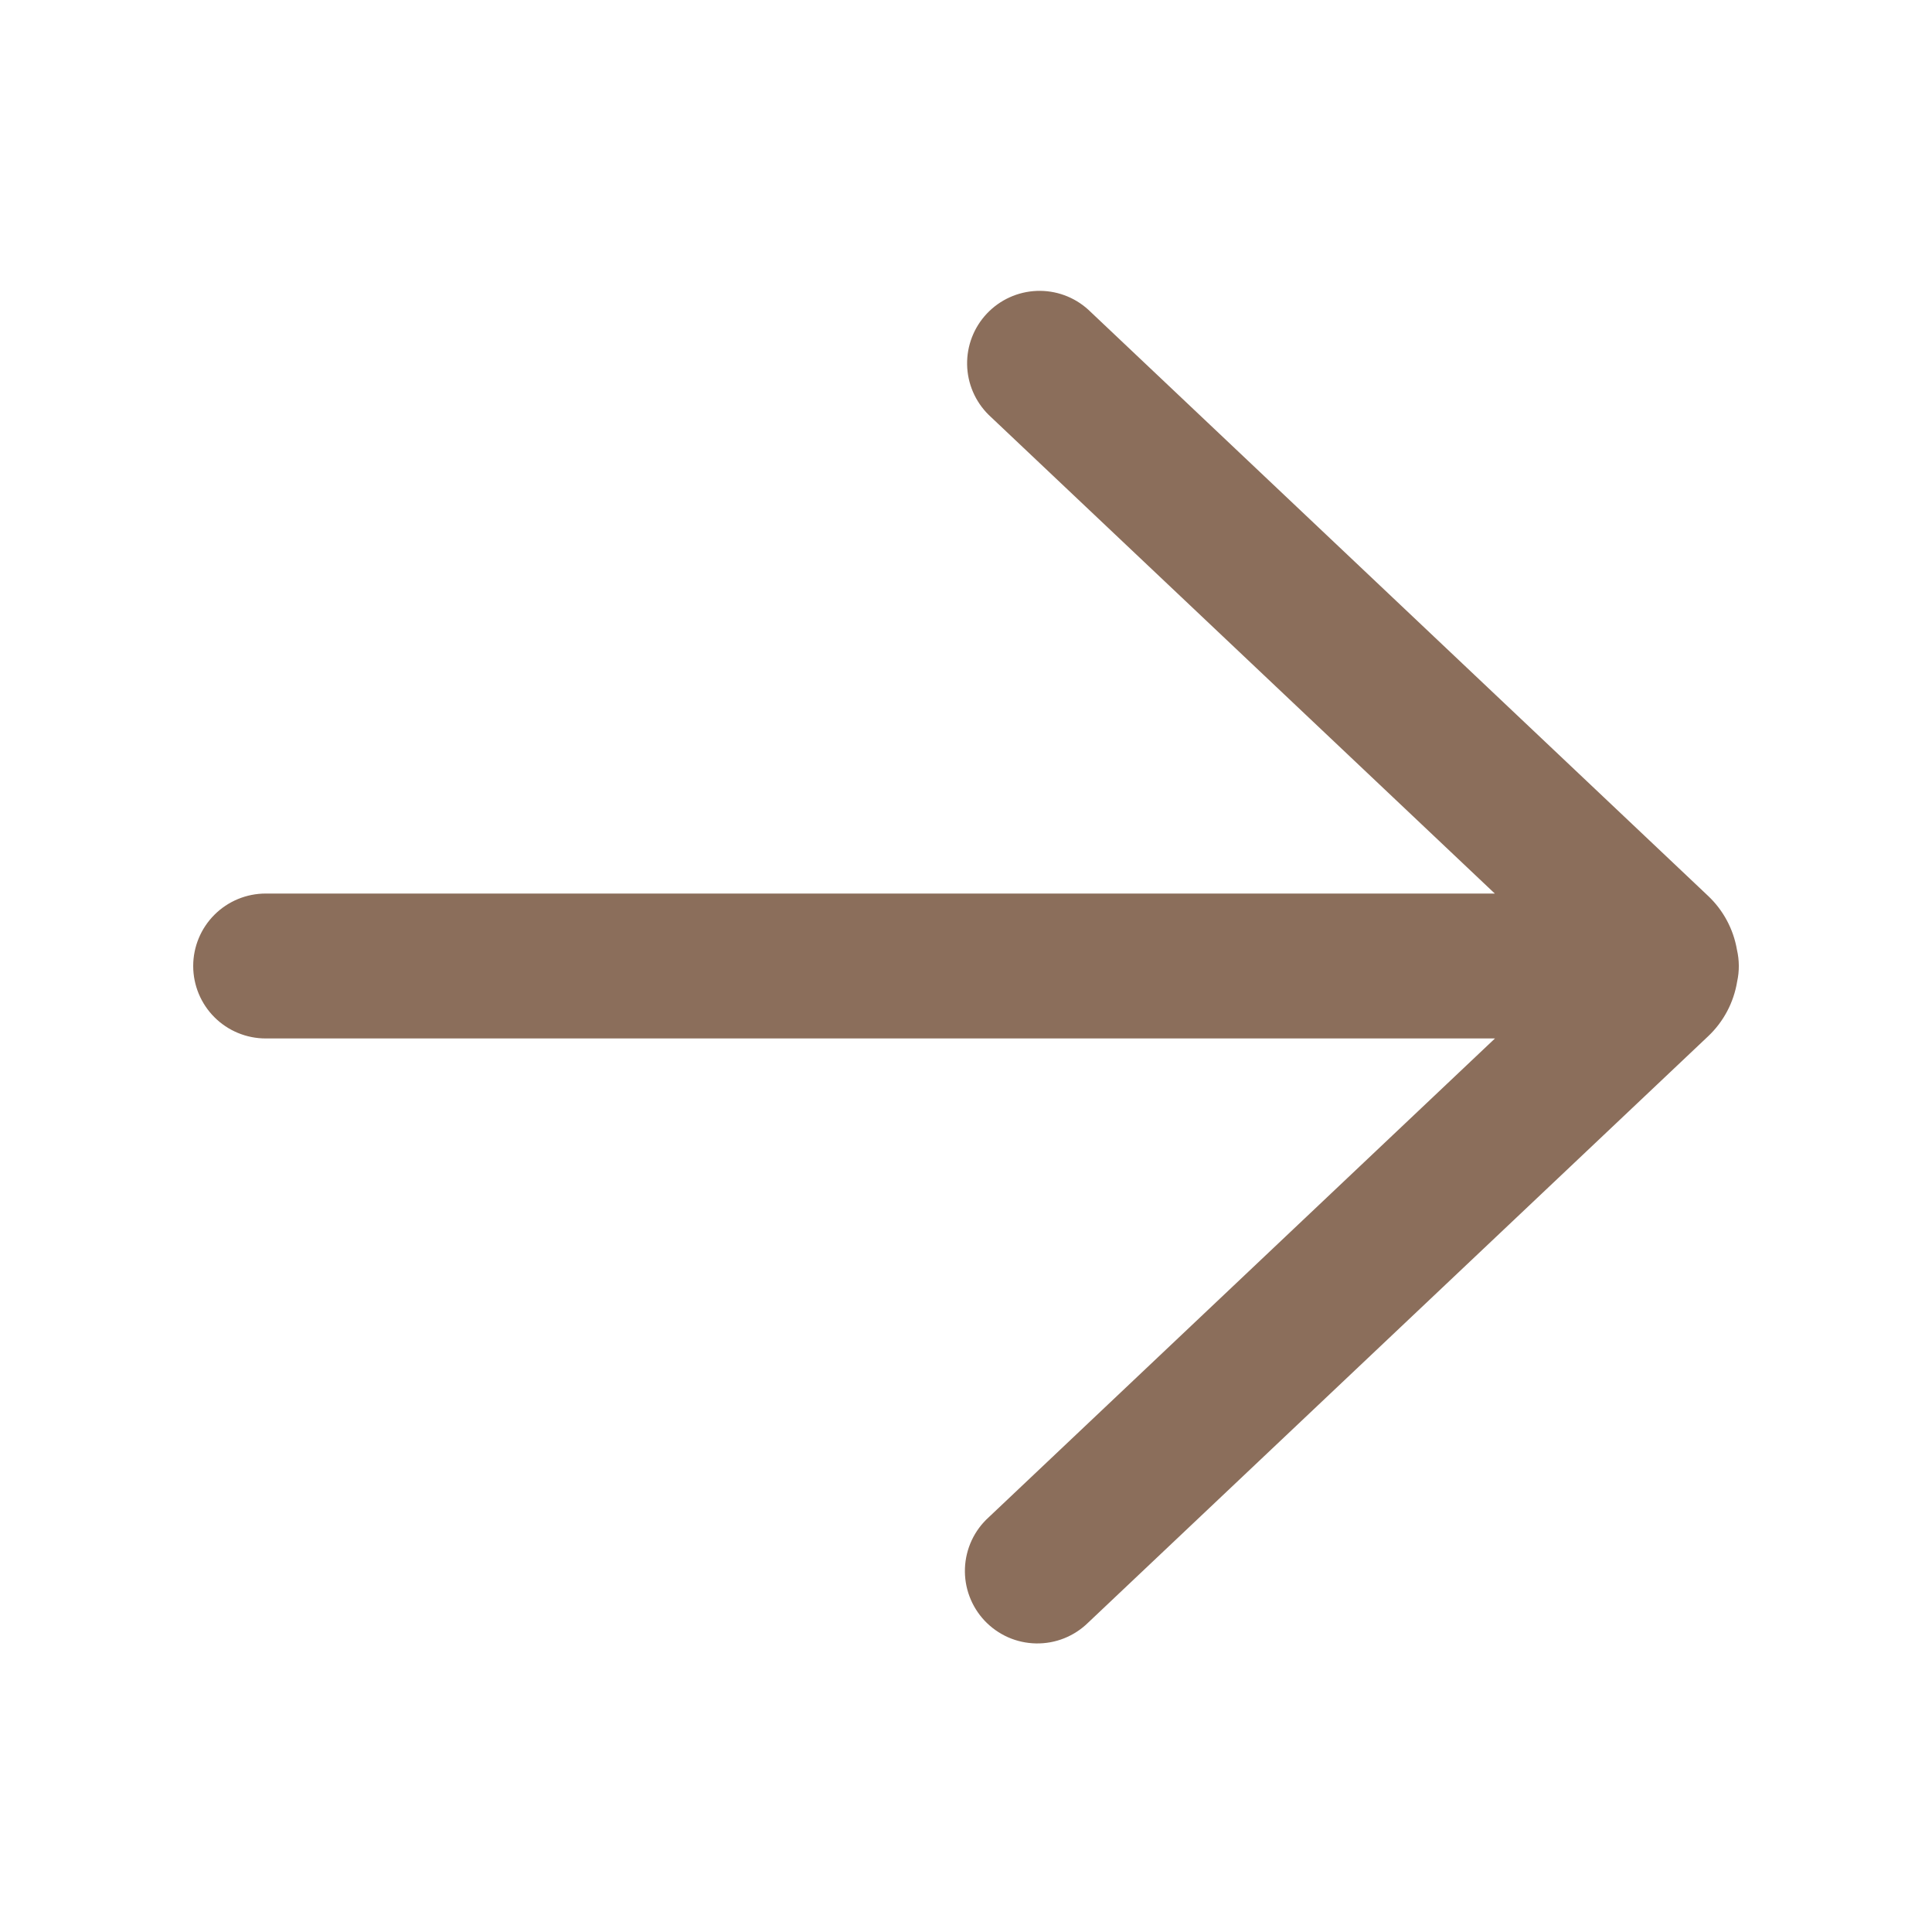 <svg width="68" height="68" viewBox="0 0 68 68" fill="none" xmlns="http://www.w3.org/2000/svg">
<path d="M38.301 10.897C37.807 10.449 37.157 10.213 36.49 10.239C35.824 10.265 35.194 10.551 34.736 11.036C34.278 11.52 34.028 12.165 34.039 12.832C34.051 13.499 34.324 14.135 34.799 14.603L52.612 31.45H9.35C8.674 31.45 8.025 31.719 7.547 32.197C7.069 32.675 6.8 33.324 6.8 34C6.8 34.676 7.069 35.325 7.547 35.803C8.025 36.281 8.674 36.55 9.35 36.55H52.618L34.799 53.404C34.547 53.632 34.344 53.907 34.2 54.215C34.057 54.523 33.976 54.856 33.963 55.195C33.95 55.534 34.004 55.872 34.124 56.19C34.243 56.508 34.424 56.798 34.657 57.045C34.891 57.292 35.171 57.489 35.481 57.627C35.792 57.764 36.126 57.837 36.466 57.843C36.805 57.849 37.142 57.788 37.457 57.662C37.772 57.536 38.059 57.348 38.301 57.11L60.122 36.472C60.664 35.96 61.022 35.283 61.142 34.547C61.223 34.179 61.22 33.797 61.135 33.429C61.011 32.705 60.656 32.04 60.122 31.535L38.301 10.897Z" fill="#8B6E5B"/>
</svg>
